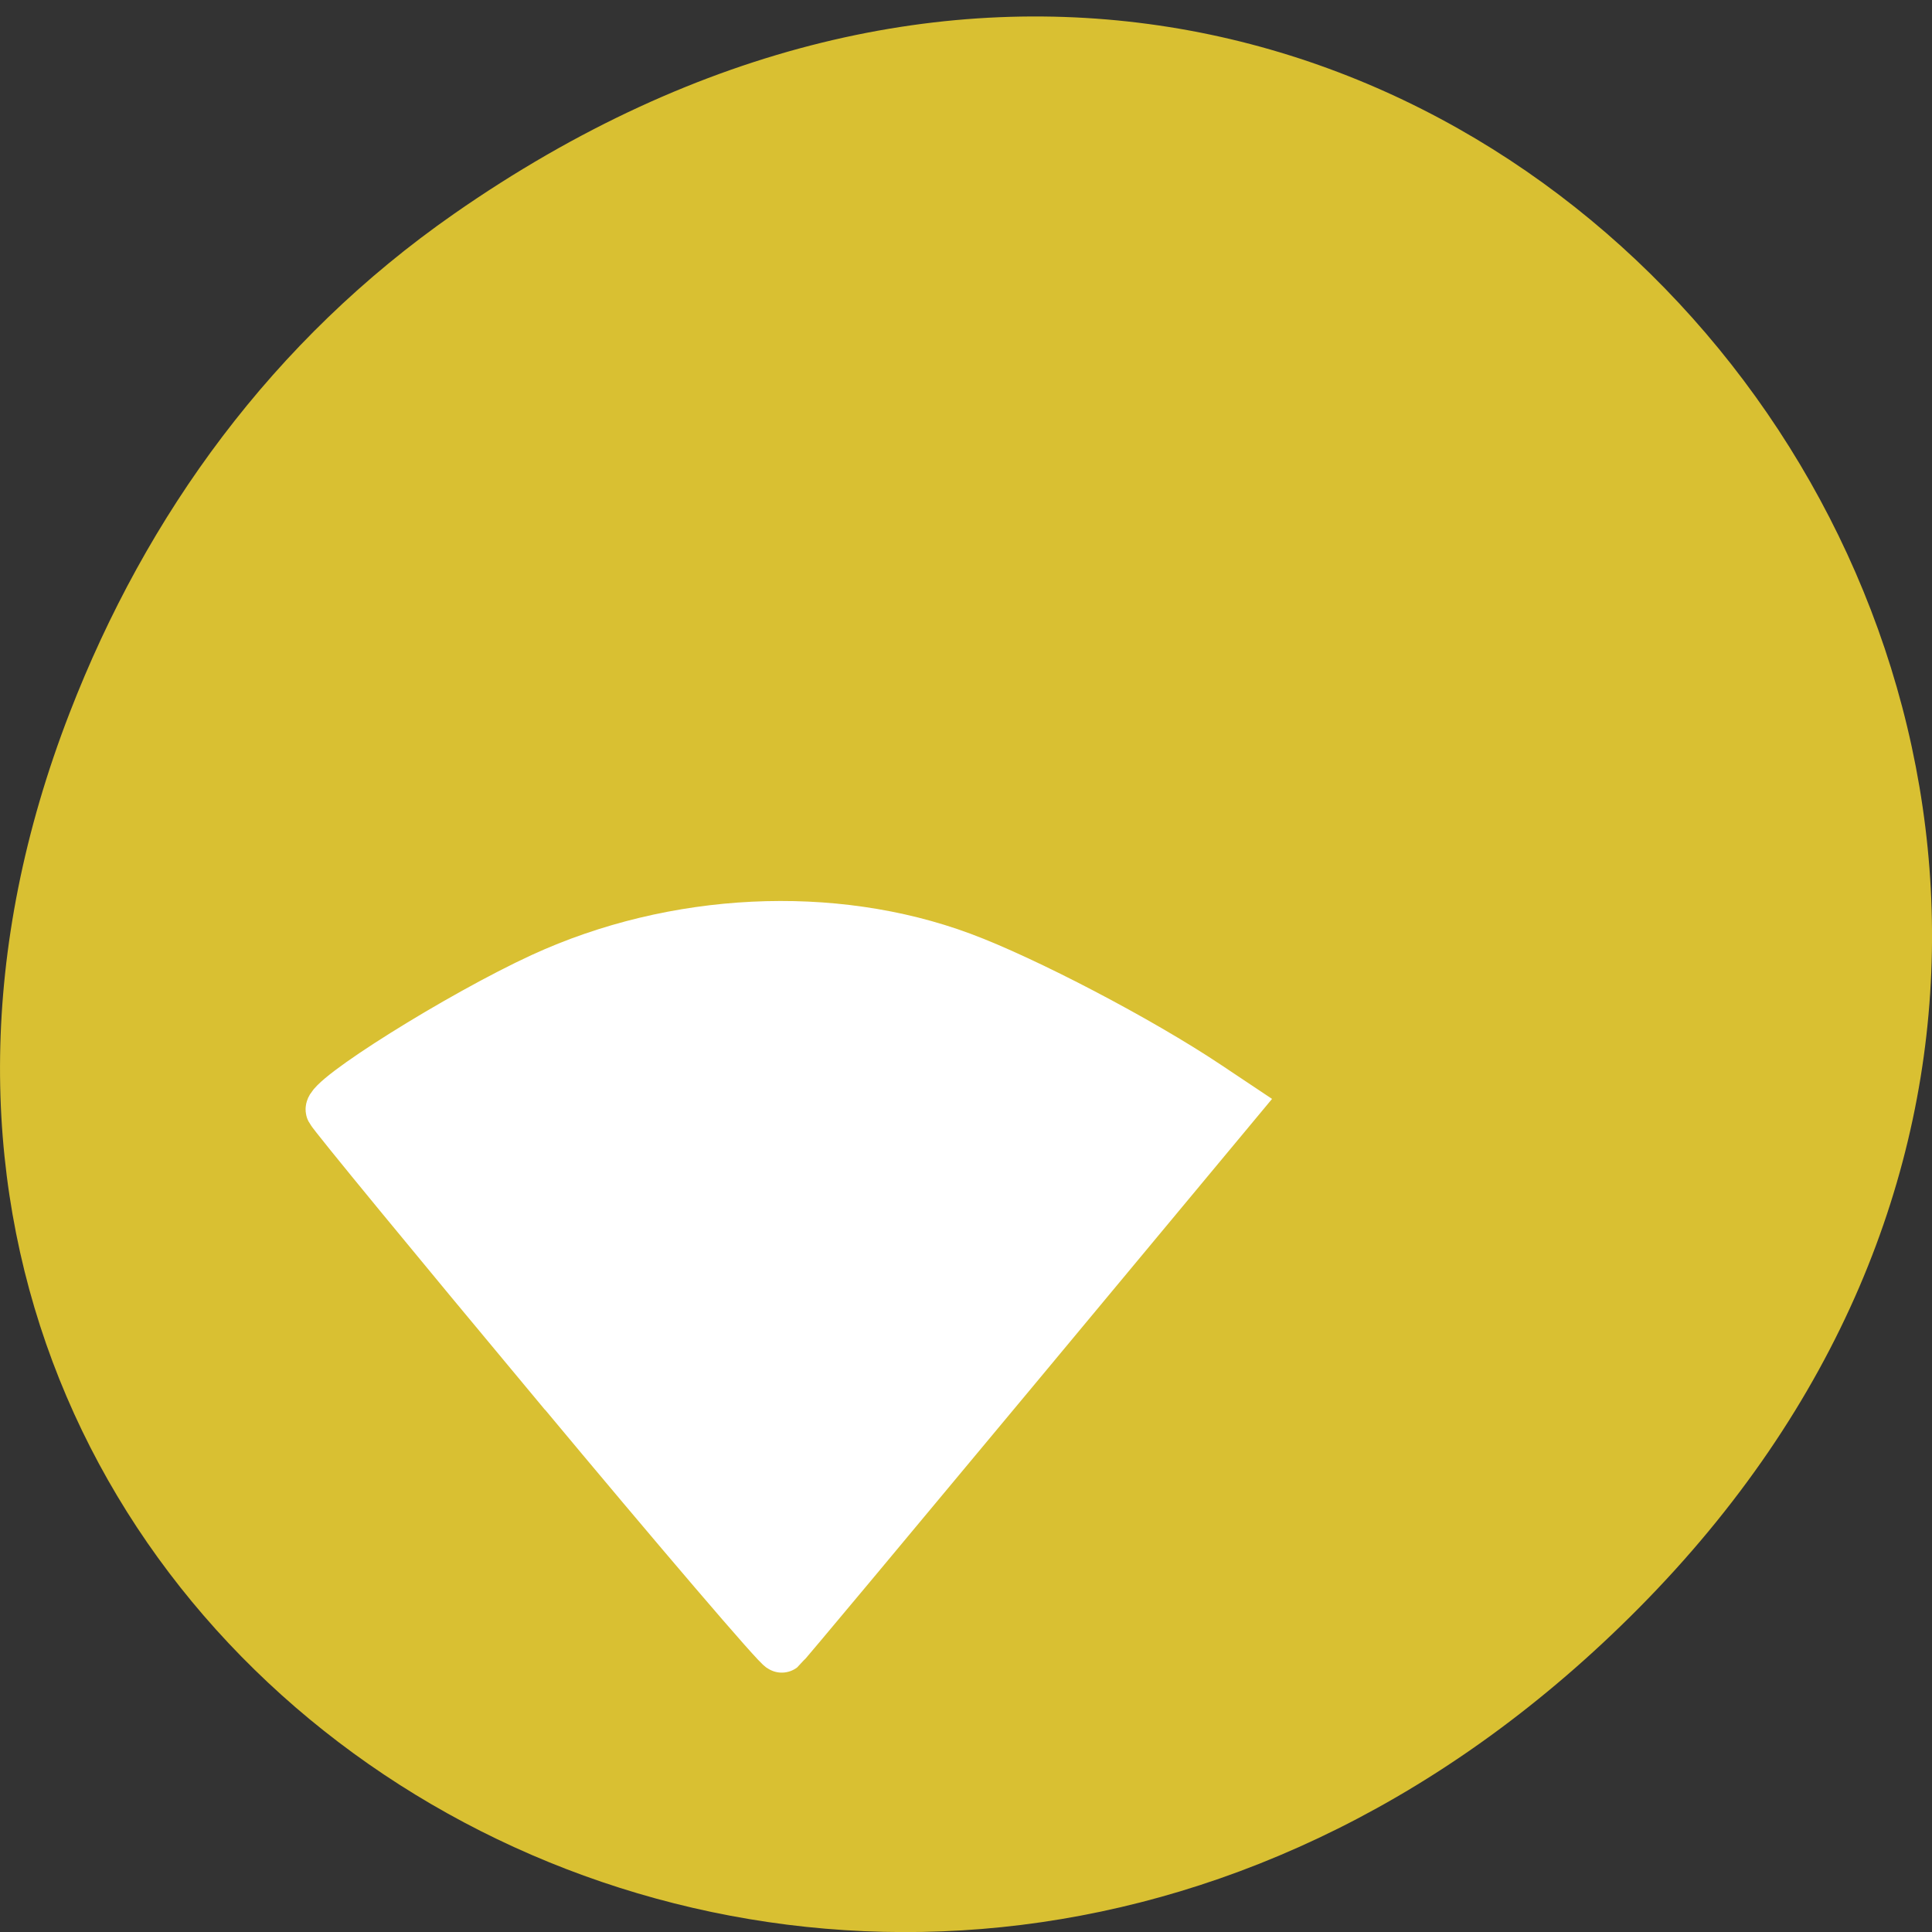 
<svg xmlns="http://www.w3.org/2000/svg" xmlns:xlink="http://www.w3.org/1999/xlink" width="48px" height="48px" viewBox="0 0 48 48" version="1.1">
<rect x="0" y="0" width="48" height="48" fill="#333333" stroke="none"/>
<g id="surface1">
<path style=" stroke:none;fill-rule:nonzero;fill:rgb(85.098%,75.294%,19.608%);fill-opacity:1;" d="M 11.281 5.312 C 35.832 -11.801 60.707 19.805 40.703 39.965 C 21.855 58.957 -7.426 41.348 1.73 17.711 C 3.637 12.781 6.773 8.453 11.281 5.312 Z M 11.281 5.312 "/>
<path style="fill-rule:evenodd;fill:rgb(100%,100%,100%);fill-opacity:1;stroke-width:6.656;stroke-linecap:butt;stroke-linejoin:miter;stroke:rgb(100%,100%,100%);stroke-opacity:1;stroke-miterlimit:4;" d="M 73.583 978.771 C 57.5 959.273 44.062 942.758 43.729 942.064 C 43.062 940.657 60.812 929.416 71.708 924.352 C 89.125 916.263 110.021 915.233 127.062 921.621 C 135.458 924.772 150.521 932.735 159.438 938.745 L 163.208 941.287 L 133.5 977.384 C 117.146 997.24 103.583 1013.671 103.312 1013.881 C 103.062 1014.091 89.688 998.291 73.604 978.771 Z M 73.583 978.771 " transform="matrix(0.188,0,0,0.186,0,-147.645)"/>
</g>
</svg>
